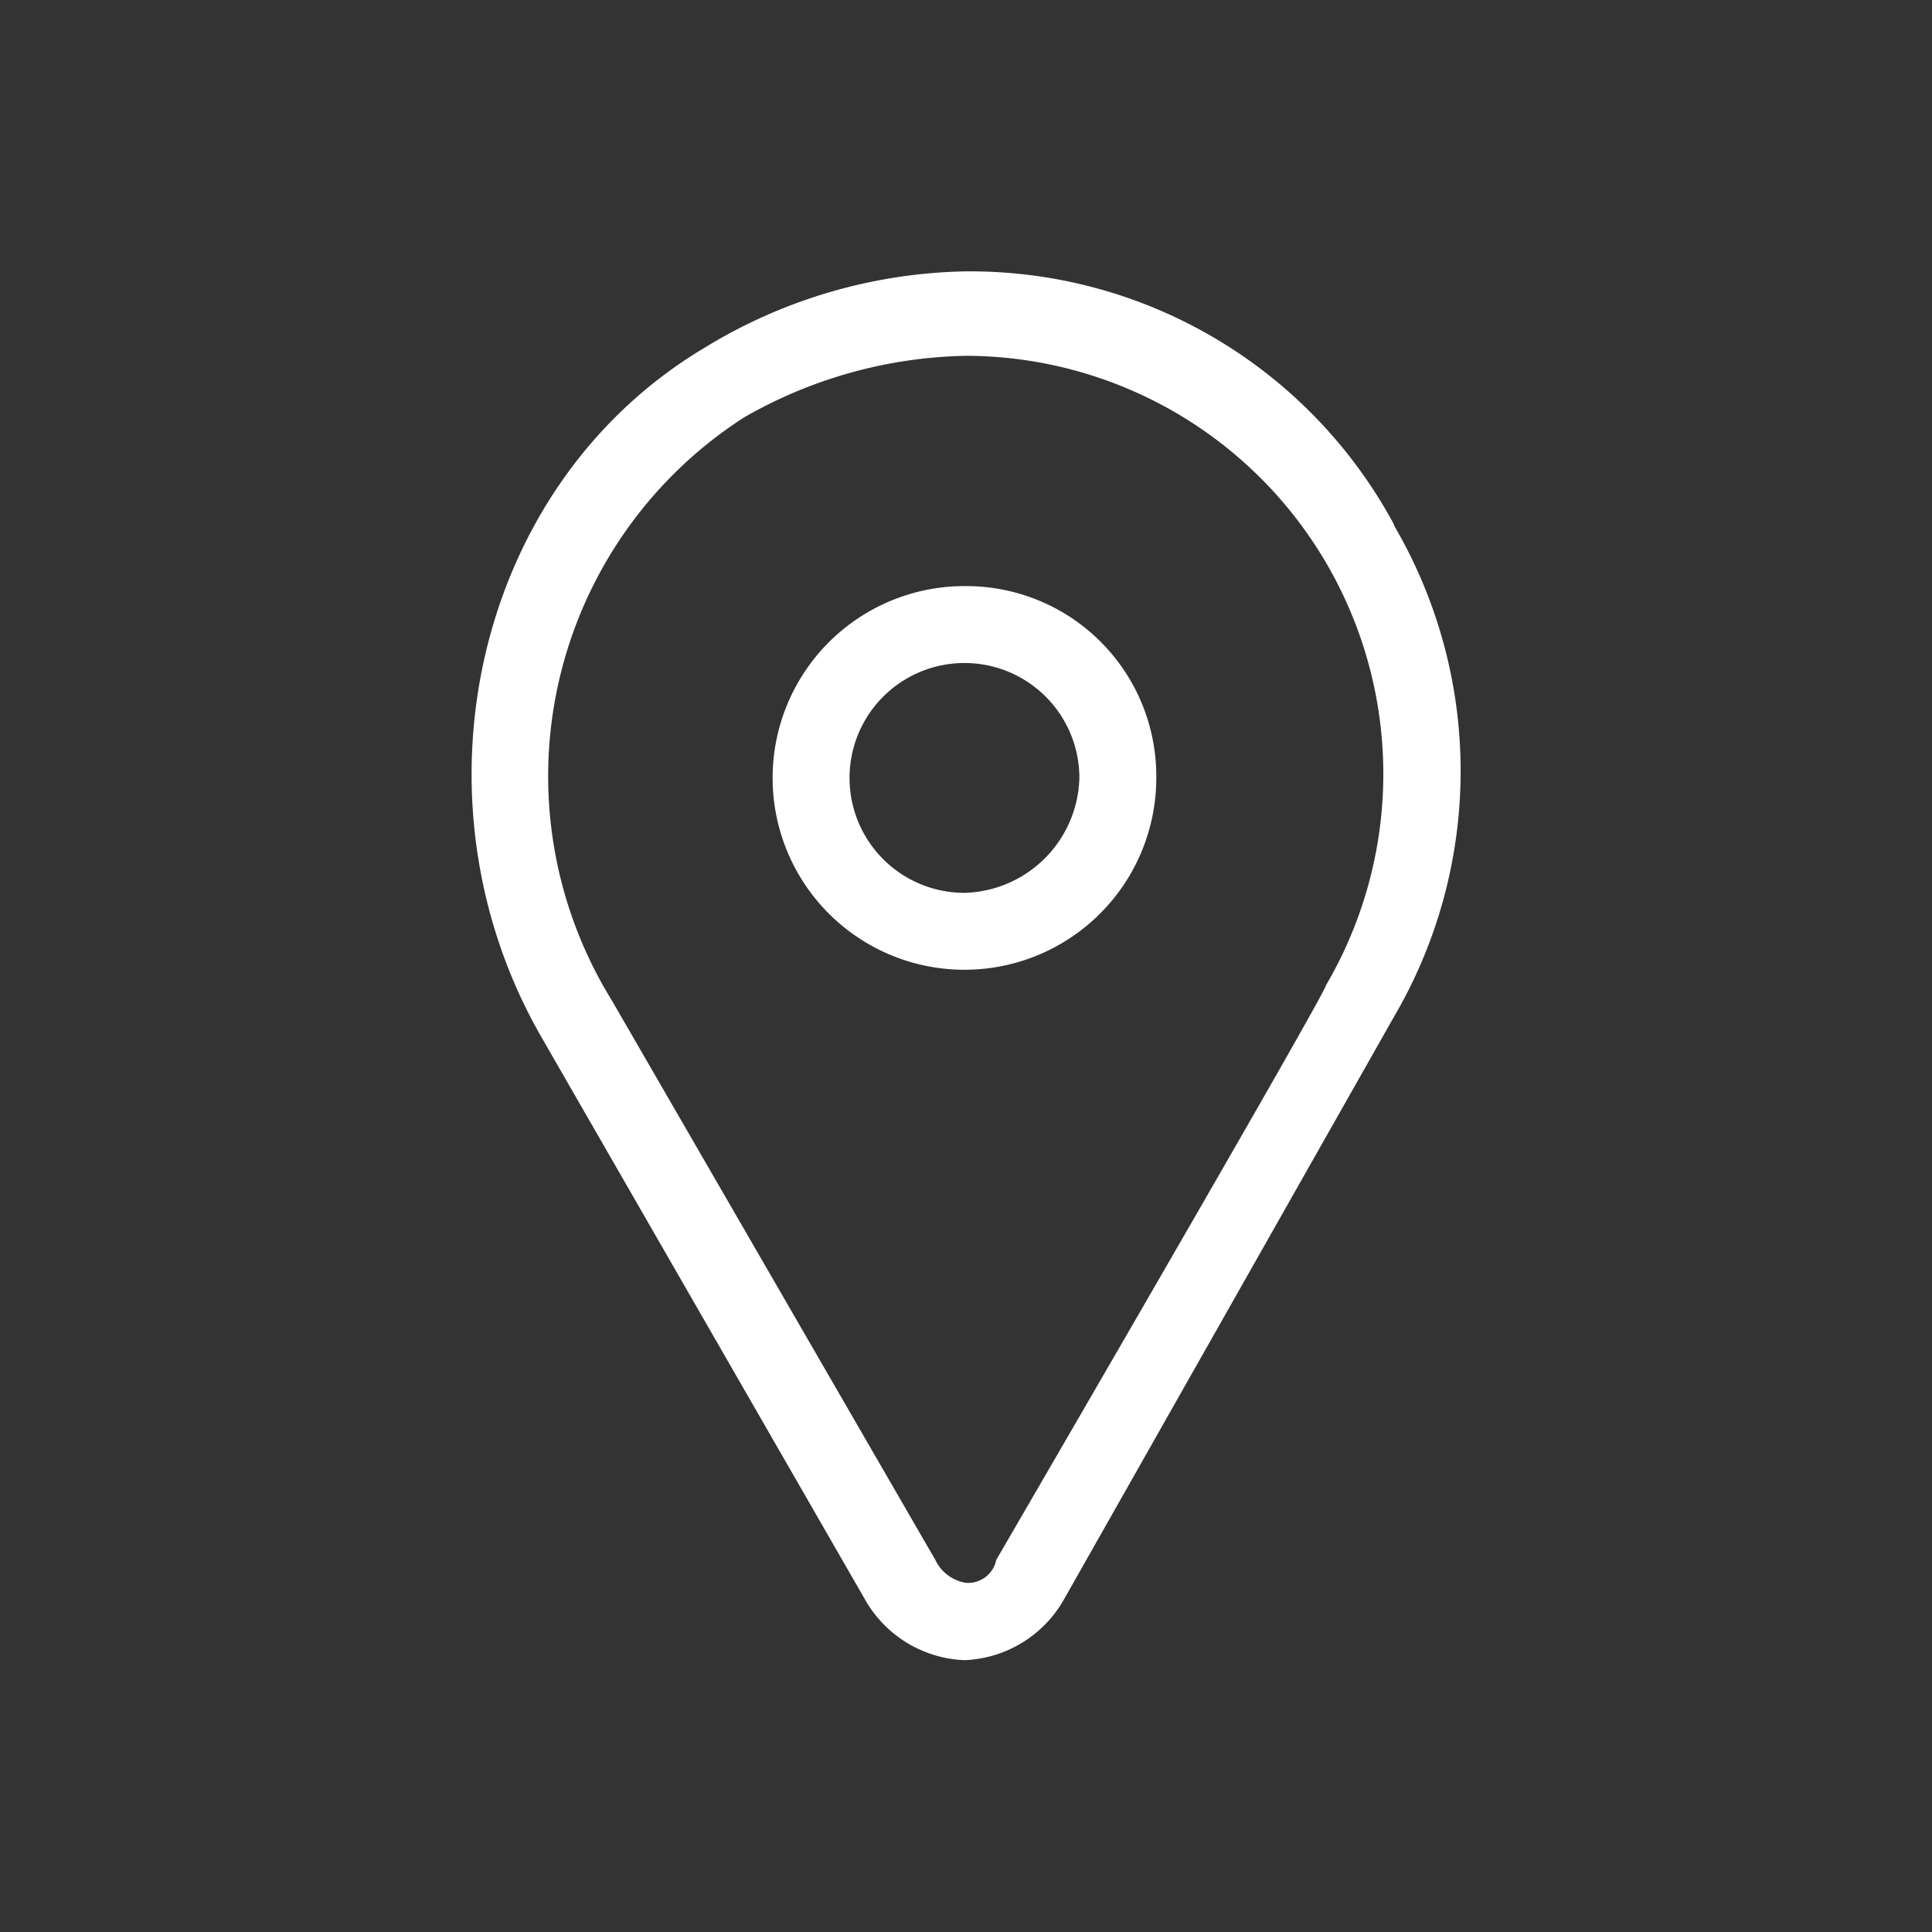 <svg xmlns="http://www.w3.org/2000/svg" viewBox="0 0 43.71 43.71"><rect x="0" y="0" width="43.71" height="43.71" fill="#333333" stroke="none"/><defs><style>.place-1{fill:#fff;}.place-2{fill:none;}</style></defs><title>place</title><g id="Layer_2" data-name="Layer 2"><g id="intro"><path class="place-1" d="M31.54,11.87a10.89,10.89,0,0,0-9.72-5.73,11.69,11.69,0,0,0-5.9,1.74C10.71,11,9.15,18.12,12.27,23.5l7.29,12.67a2.71,2.71,0,0,0,2.26,1.39,2.71,2.71,0,0,0,2.26-1.39L31.54,23a11,11,0,0,0,0-11.11ZM30,22.29c0,.17-7.46,13-7.46,13a.65.65,0,0,1-.69.52.93.93,0,0,1-.69-.52L13.84,22.63a9.65,9.65,0,0,1,3-13.19,10.45,10.45,0,0,1,5-1.39A9.46,9.46,0,0,1,30,22.29Z"/><path class="place-1" d="M21.82,13.26a4.34,4.34,0,1,0,4.34,4.34A4.3,4.3,0,0,0,21.82,13.26Zm0,6.94a2.6,2.6,0,1,1,2.6-2.6A2.67,2.67,0,0,1,21.82,20.2Z"/><rect class="place-2" width="43.71" height="43.71"/></g></g></svg>